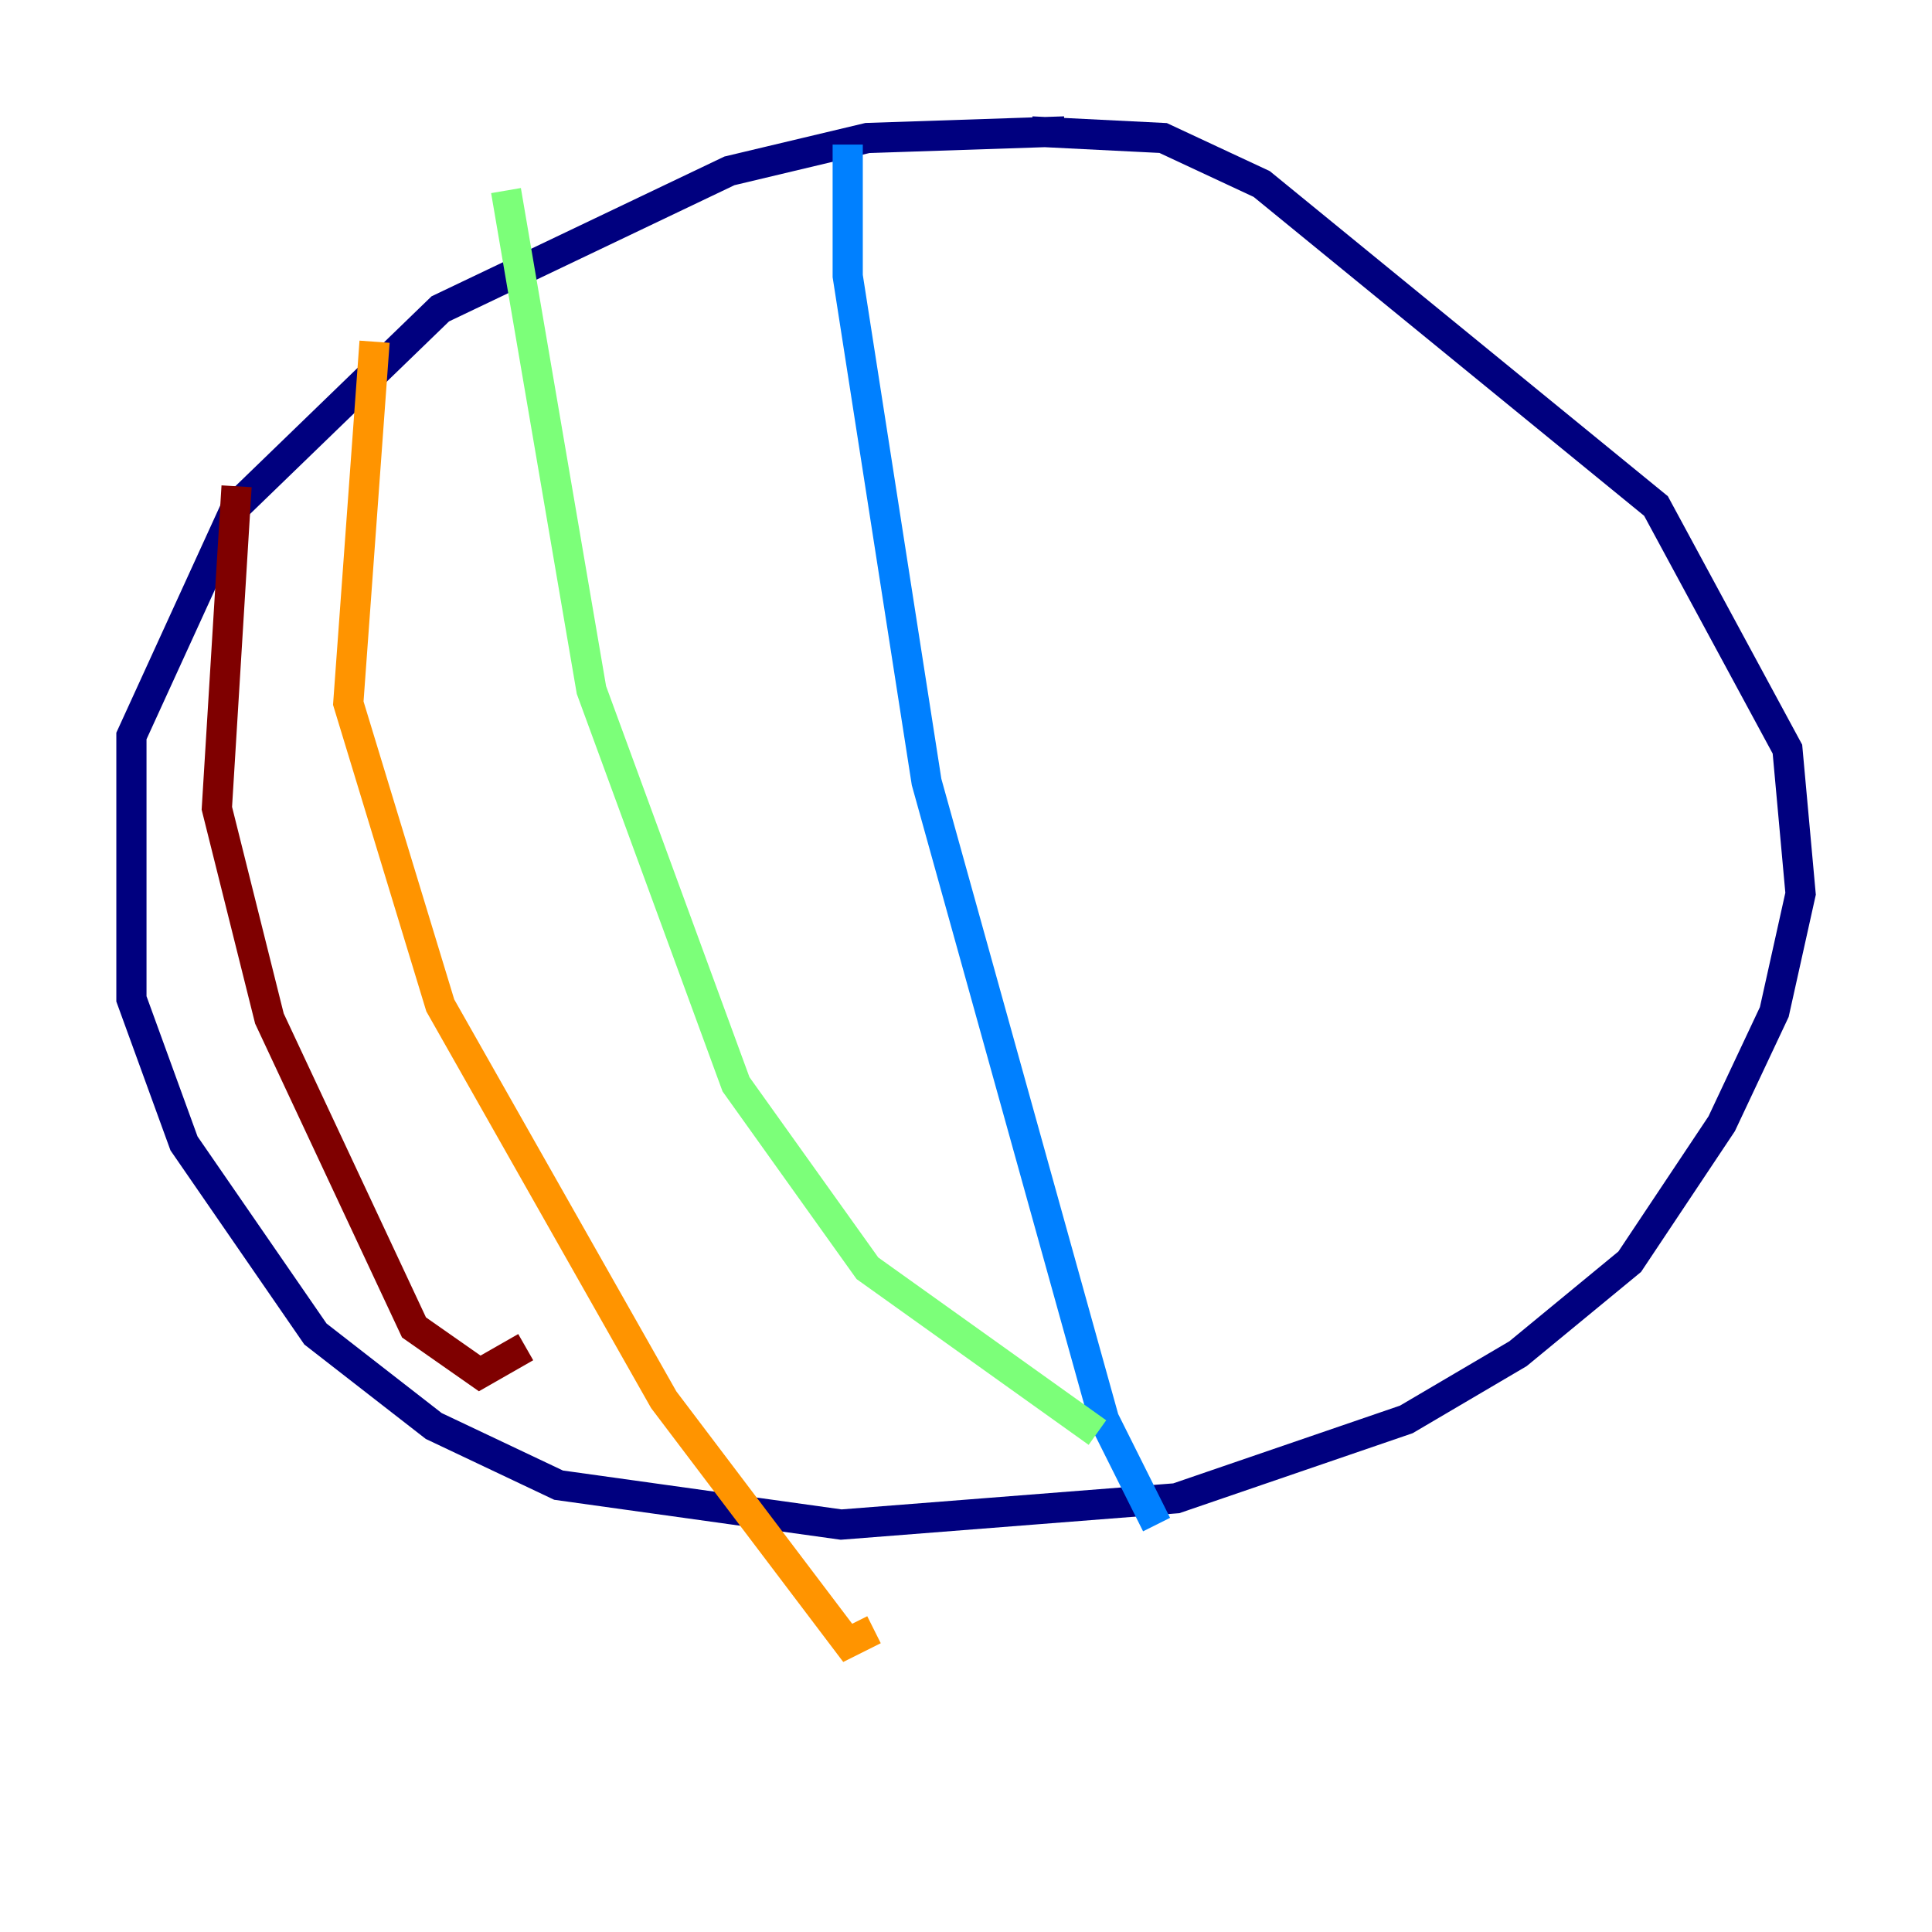 <?xml version="1.0" encoding="utf-8" ?>
<svg baseProfile="tiny" height="128" version="1.2" viewBox="0,0,128,128" width="128" xmlns="http://www.w3.org/2000/svg" xmlns:ev="http://www.w3.org/2001/xml-events" xmlns:xlink="http://www.w3.org/1999/xlink"><defs /><polyline fill="none" points="70.531,8.707 57.469,9.143 48.327,11.32 29.17,20.463 15.674,33.524 8.707,48.762 8.707,66.177 12.191,75.755 20.898,88.381 28.735,94.476 37.007,98.395 55.728,101.007 77.932,99.265 93.17,94.041 100.571,89.687 107.973,83.592 114.068,74.449 117.551,67.048 119.293,59.211 118.422,49.633 109.714,33.524 83.592,12.191 77.061,9.143 68.354,8.707" stroke="#00007f" stroke-width="2" /><polyline fill="none" points="56.163,9.578 56.163,18.286 61.388,51.809 73.143,94.041 76.626,101.007" stroke="#0080ff" stroke-width="2" /><polyline fill="none" points="33.524,12.626 39.184,45.714 48.762,71.837 57.469,84.027 72.707,94.912" stroke="#7cff79" stroke-width="2" /><polyline fill="none" points="24.816,22.64 23.075,46.585 29.17,66.612 43.973,92.735 56.163,108.844 57.905,107.973" stroke="#ff9400" stroke-width="2" /><polyline fill="none" points="15.674,32.218 14.367,53.551 17.85,67.483 27.429,87.946 31.782,90.993 34.83,89.252" stroke="#7f0000" stroke-width="2" /></svg>
